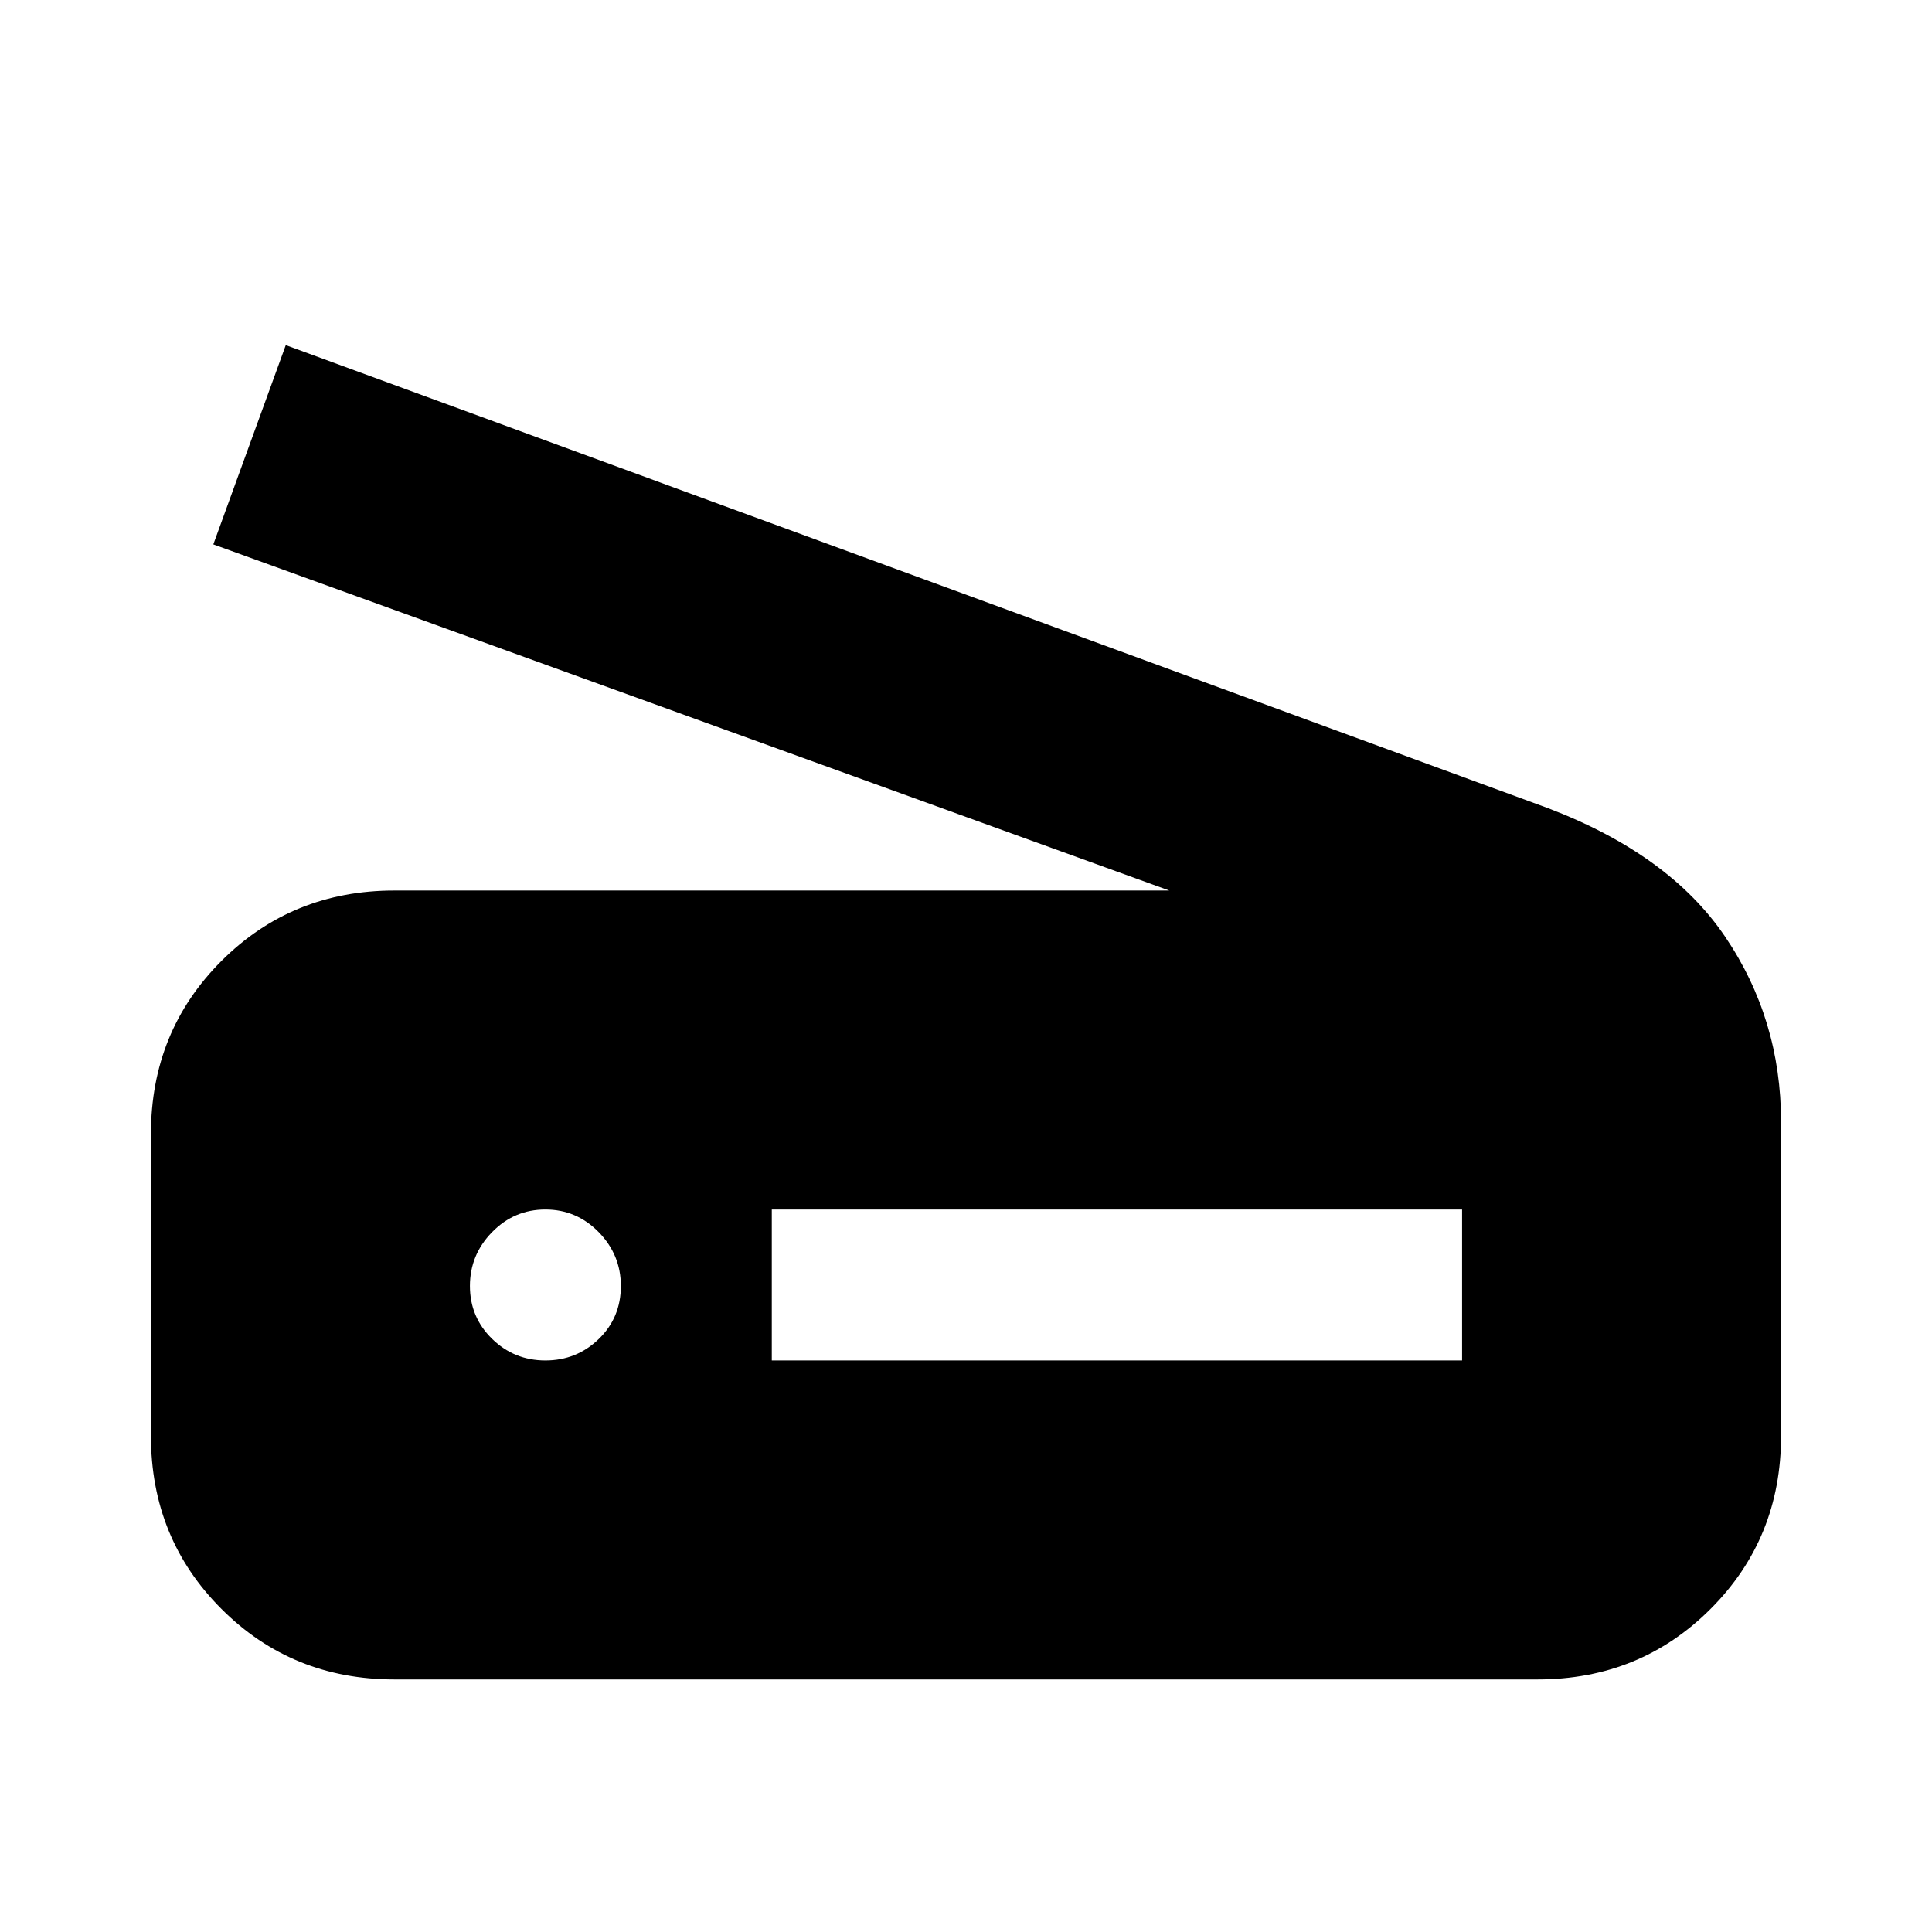 <svg xmlns="http://www.w3.org/2000/svg" height="24" viewBox="0 -960 960 960" width="24"><path d="m581-517.5-475-172 36-99 627 230q60.5 23 88.25 64t27.75 92v156q0 50.94-35.03 85.97T764-125.5H196q-50.94 0-85.97-35.04Q75-195.57 75-246.52v-150.03q0-50.95 35.03-85.95t85.97-35h385ZM383.5-284h343v-75h-343v75ZM271-284q15.5 0 26.5-10.64 11-10.63 11-26.36 0-15.5-11-26.75T271-359q-15.5 0-26.5 11.25t-11 26.75q0 15.5 11 26.25T271-284Z"/></svg>